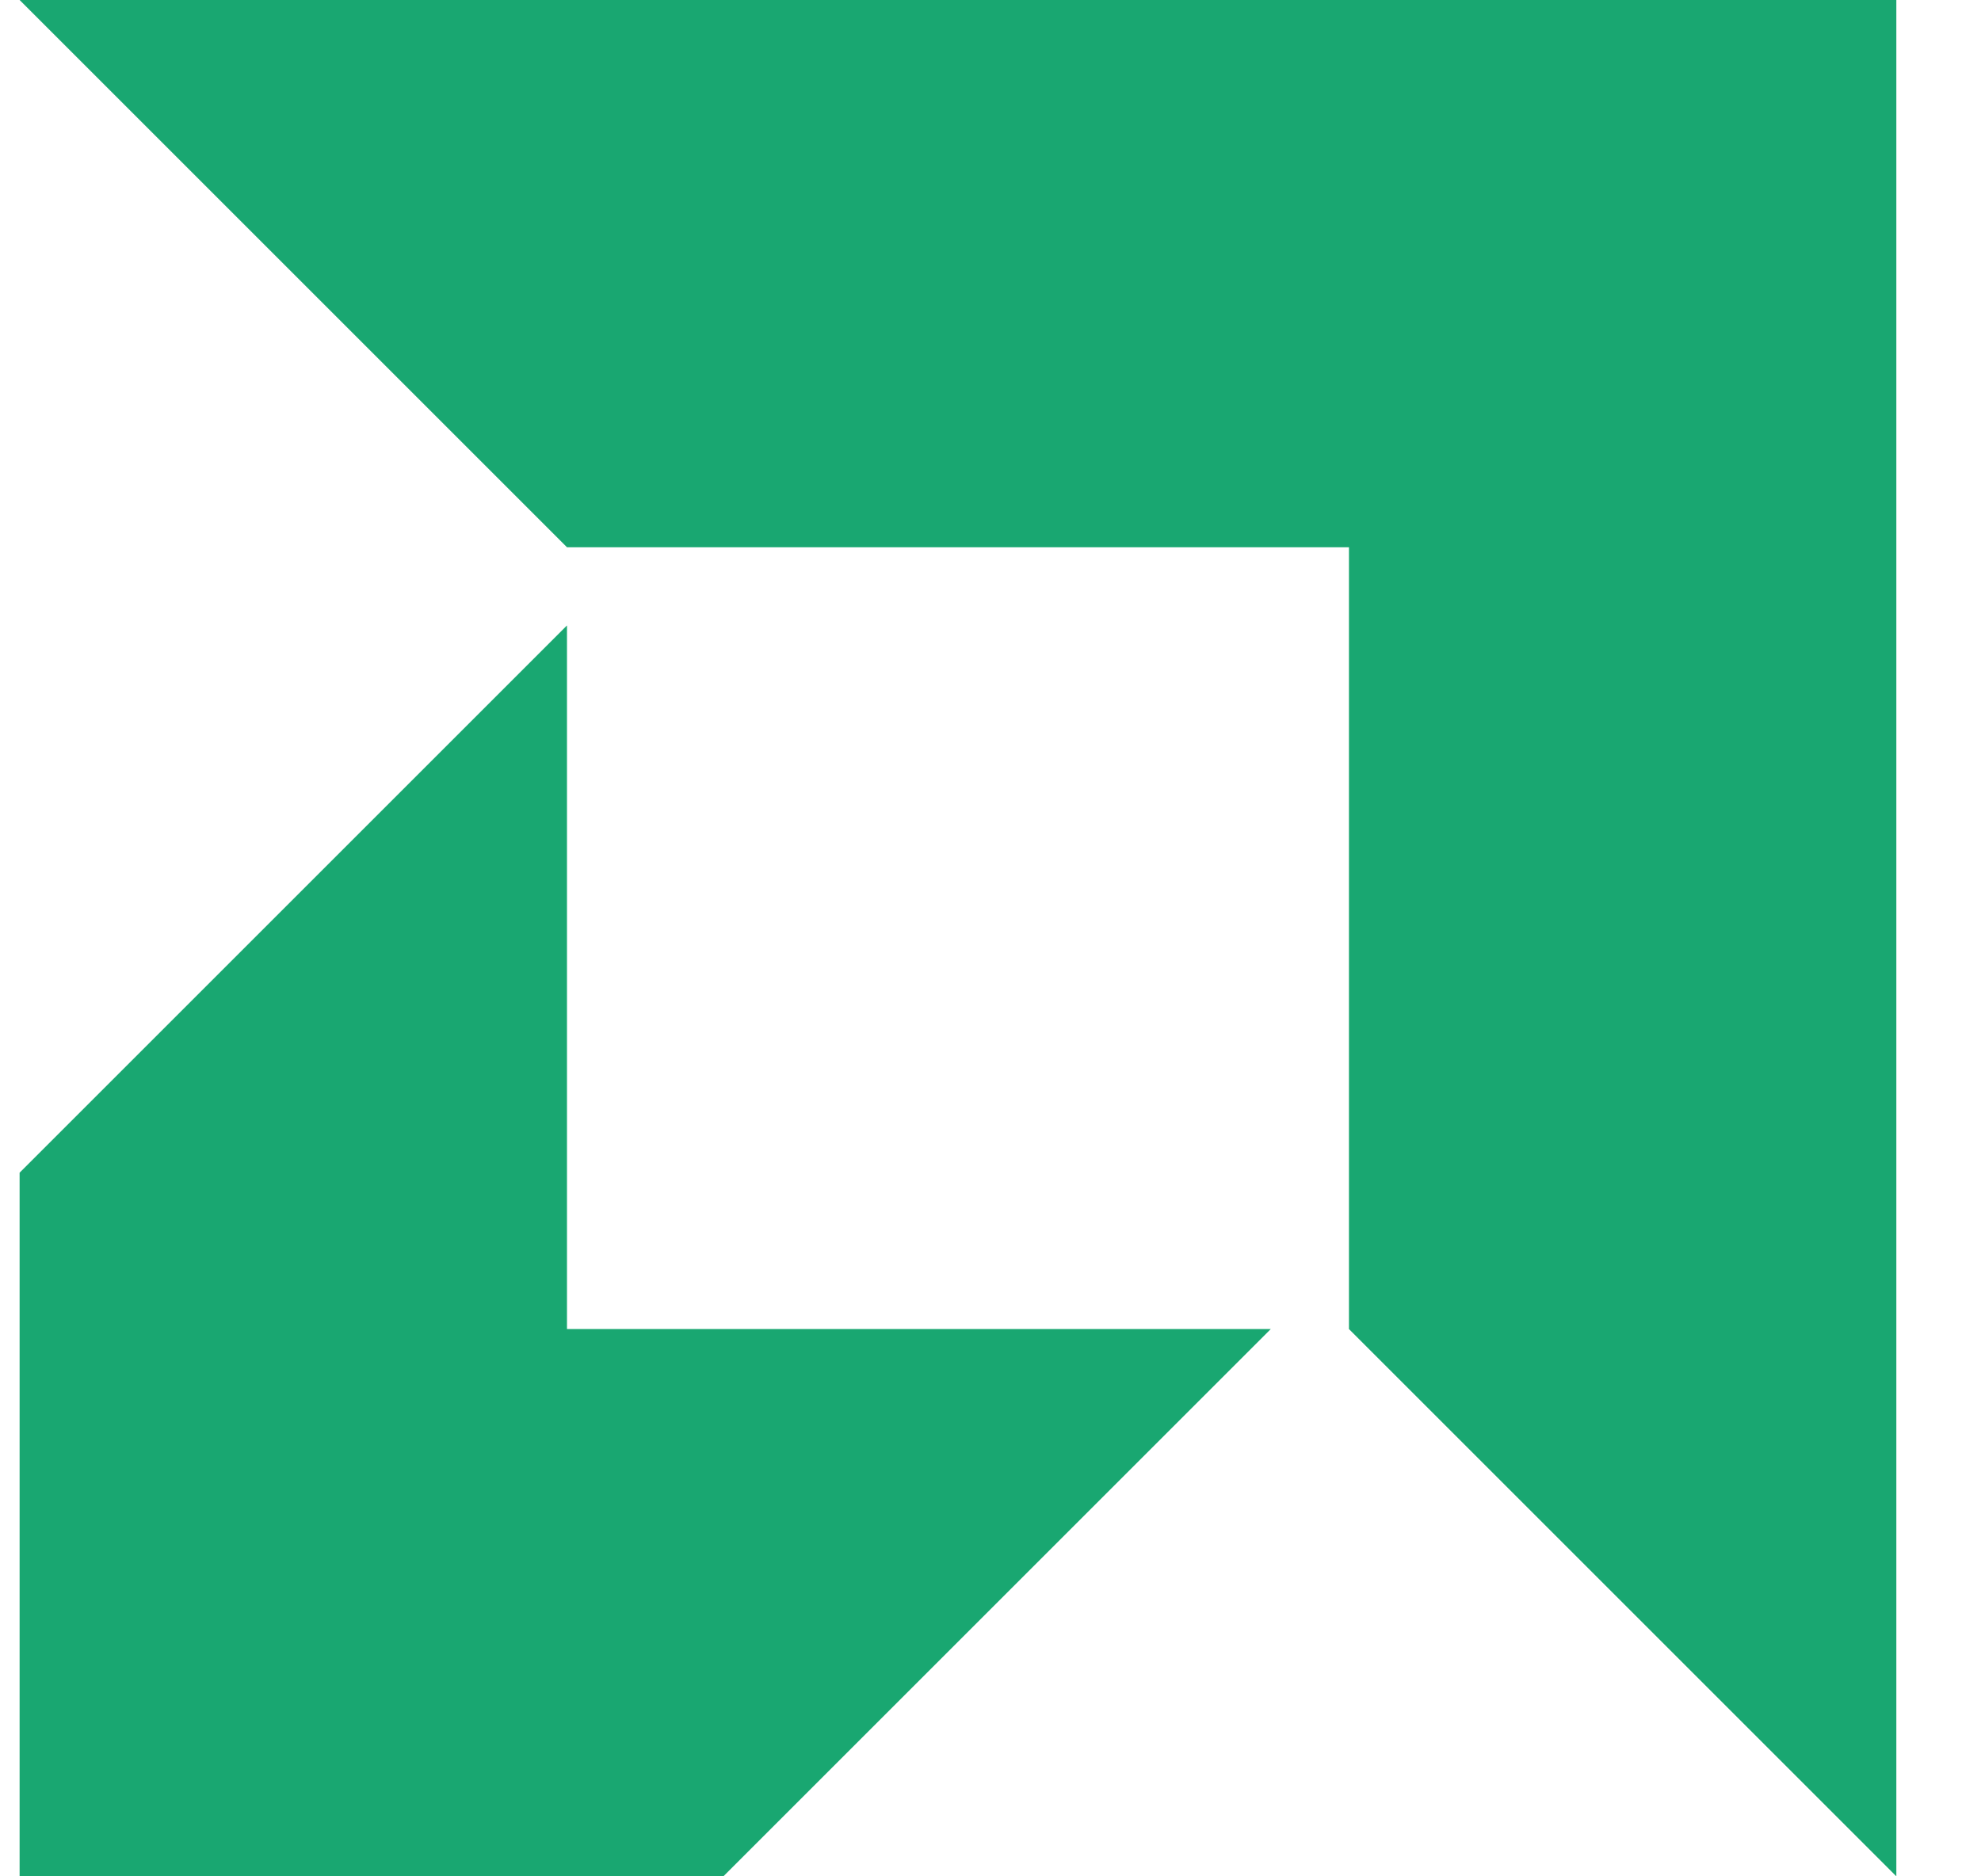 <svg width="19" height="18" viewBox="0 0 19 18" fill="none" xmlns="http://www.w3.org/2000/svg">
<path d="M5.438 12.75V6L0.188 11.25V18H6.938L12.188 12.75H5.438Z" fill="#19A771"/>
<path d="M18.188 0H0.188L5.438 5.25H12.938V12.75L18.188 18V0Z" fill="#19A771"/>
</svg>
